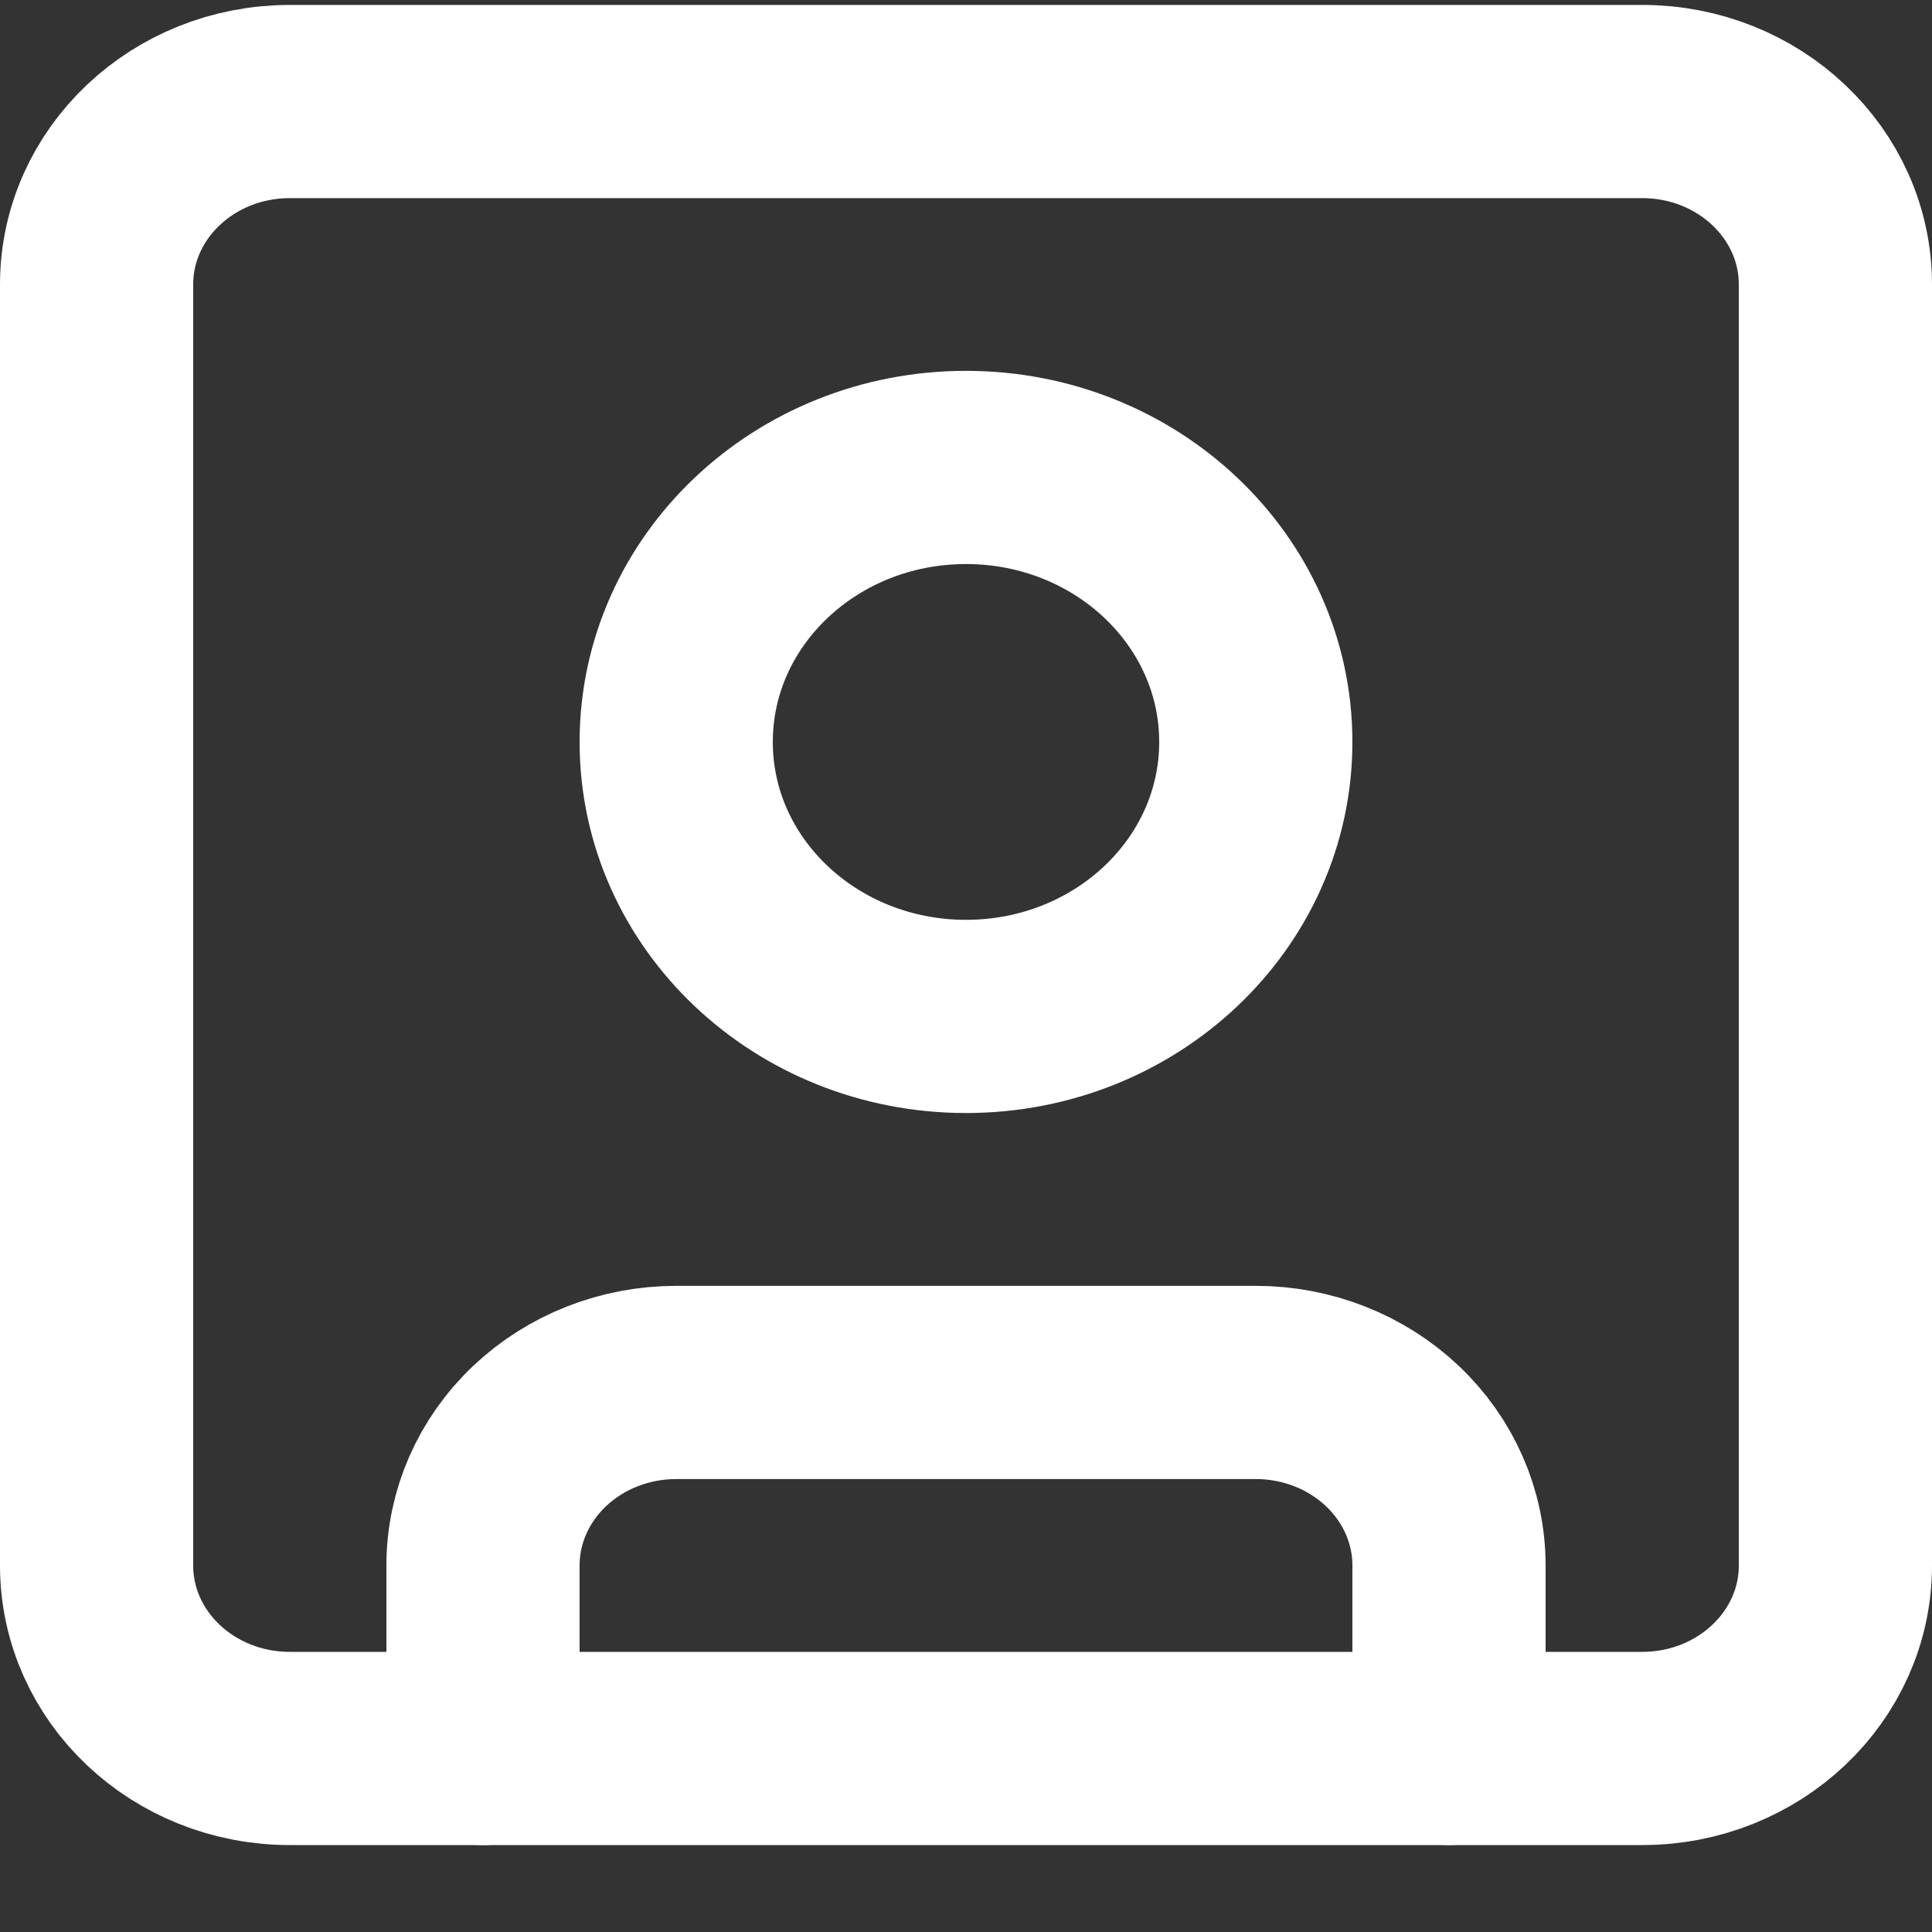 <svg width="20" height="20" viewBox="0 0 20 20" fill="none" xmlns="http://www.w3.org/2000/svg">
<rect x="0" y="0" width="20" height="20" fill="#333333" stroke="none"/>
<path d="M17 1.051H3C1.895 1.051 1 1.899 1 2.945V16.206C1 17.252 1.895 18.1 3 18.1H17C18.105 18.1 19 17.252 19 16.206V2.945C19 1.899 18.105 1.051 17 1.051Z" stroke="white" stroke-width="2" stroke-linecap="round" stroke-linejoin="round"/>
<path d="M10 10.522C11.657 10.522 13 9.25 13 7.681C13 6.112 11.657 4.839 10 4.839C8.343 4.839 7 6.112 7 7.681C7 9.25 8.343 10.522 10 10.522Z" stroke="white" stroke-width="2" stroke-linecap="round" stroke-linejoin="round"/>
<path d="M5 18.1V16.205C5 15.703 5.211 15.221 5.586 14.866C5.961 14.511 6.47 14.311 7 14.311H13C13.53 14.311 14.039 14.511 14.414 14.866C14.789 15.221 15 15.703 15 16.205V18.1" stroke="white" stroke-width="2" stroke-linecap="round" stroke-linejoin="round"/>
</svg>

